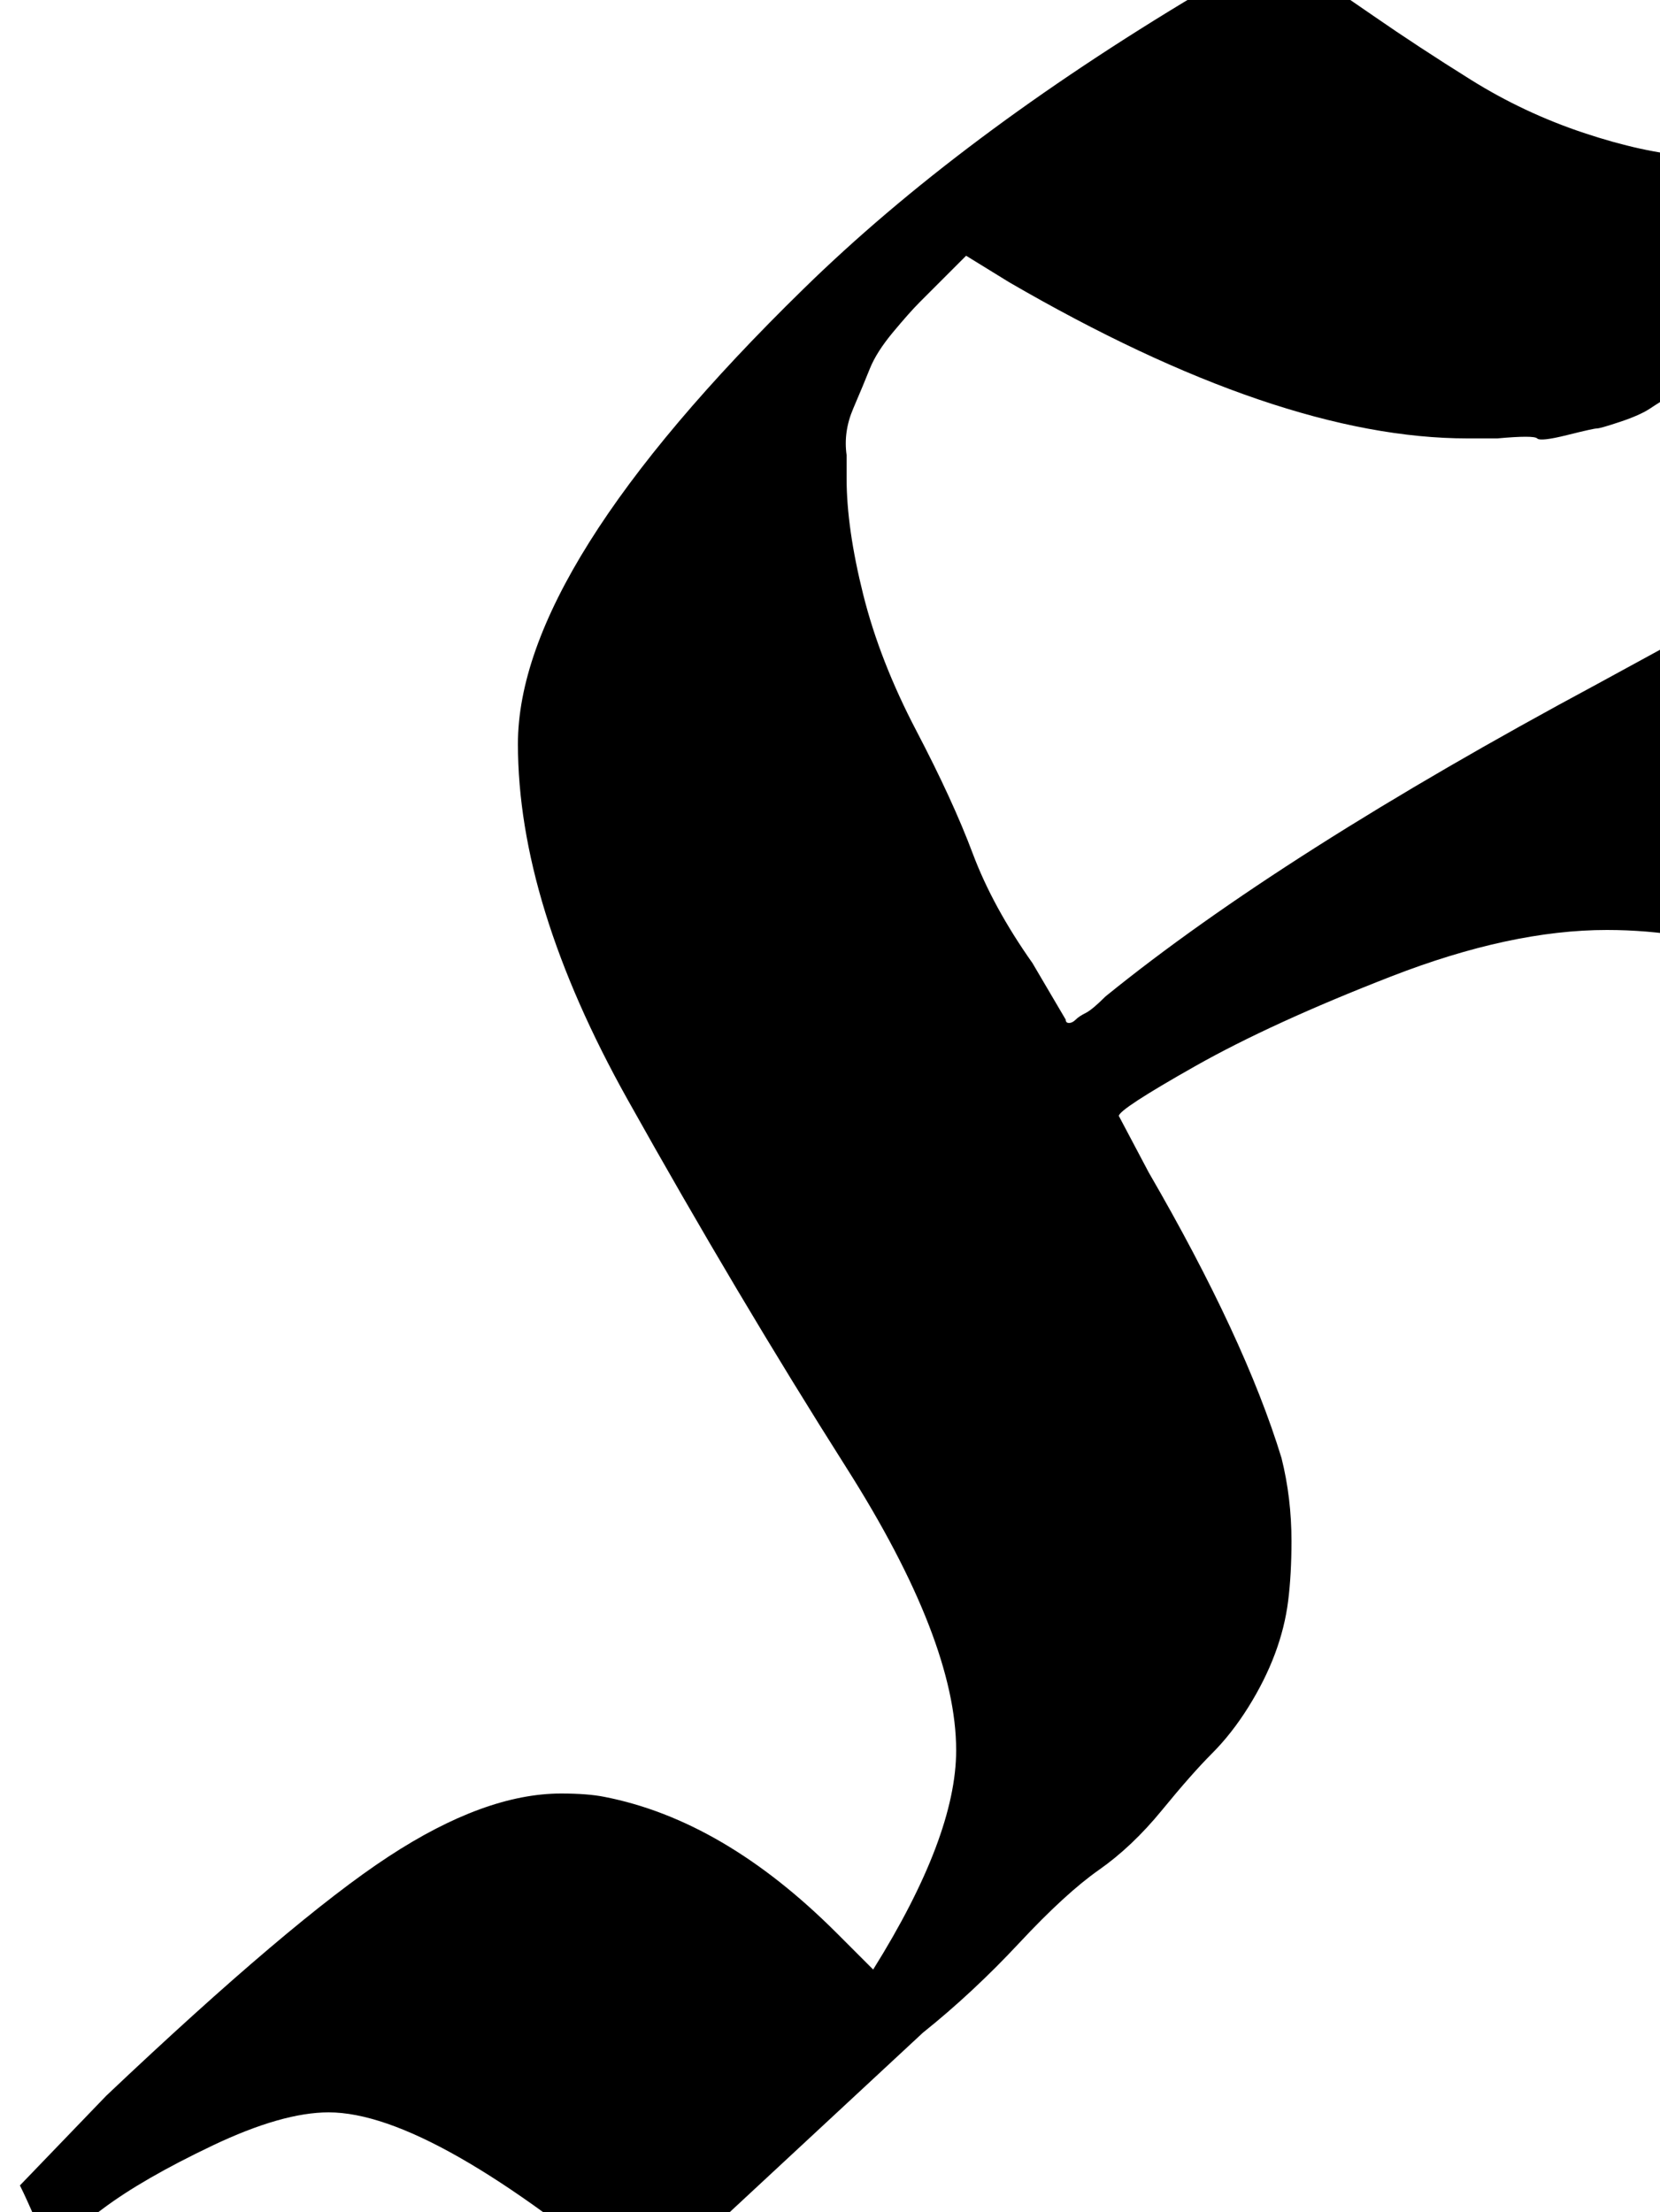 <svg xmlns="http://www.w3.org/2000/svg" role="img" focusable="false" viewBox="0 -666 500 666"
    xmlns:xlink="http://www.w3.org/1999/xlink" aria-hidden="true" style="vertical-align: 0px;">
    <defs>
        <path id="MJX-2-TEX-N-120179" d="M288 139Q288 172 255 224T189 335T156 442Q156 495 242 579Q289 625 361 668Q364 671 368 673T376 678T380 681L384 683L392 676Q401 670 414 661T443 642T477 626T509 619Q543 619 618 668Q625 672 628 674T631 675Q632 673 633 663T633 651L564 595Q556 589 545 580T528 566T516 556T505 548T497 543T488 539T481 537T472 535T463 534T451 534H442Q385 534 304 581L291 589Q290 588 285 583T277 575T269 566T262 555T257 543T255 529V522Q255 507 260 487T276 446T293 409T311 376L321 359Q321 358 322 358T324 359T327 361T333 366Q386 409 481 460L503 472L543 471Q586 471 599 470Q692 459 714 430Q725 416 738 360T752 245Q752 184 742 127T725 51T703 -8Q700 -13 619 -64T518 -123Q508 -126 493 -126Q438 -126 398 -86L427 -52Q456 -17 457 -17Q460 -17 465 -16H473Q474 -21 481 -32T504 -56T539 -69Q572 -69 599 -34Q625 4 625 158Q625 264 609 311T532 378Q508 386 484 386Q455 386 419 372T360 345T337 330L346 313Q375 263 386 227Q389 215 389 202Q389 192 388 184T384 168T376 152T365 138T350 121T331 103T307 81T278 54L194 -24Q130 30 99 30Q85 30 64 20T31 1T16 -10Q15 -11 13 -7Q12 -6 11 -3Q8 4 6 8L32 35Q88 88 117 107T169 126Q177 126 182 125Q218 118 252 84L263 73Q288 113 288 139"></path>
    </defs>
    <g stroke="currentColor" fill="currentColor" stroke-width="0" transform="scale(1,-1)">
        <g data-mml-node="math">
            <g data-mml-node="mn">
                <use data-c="120179" xlink:href="#MJX-2-TEX-N-120179"></use>
            </g>
        </g>
    </g>
</svg>
